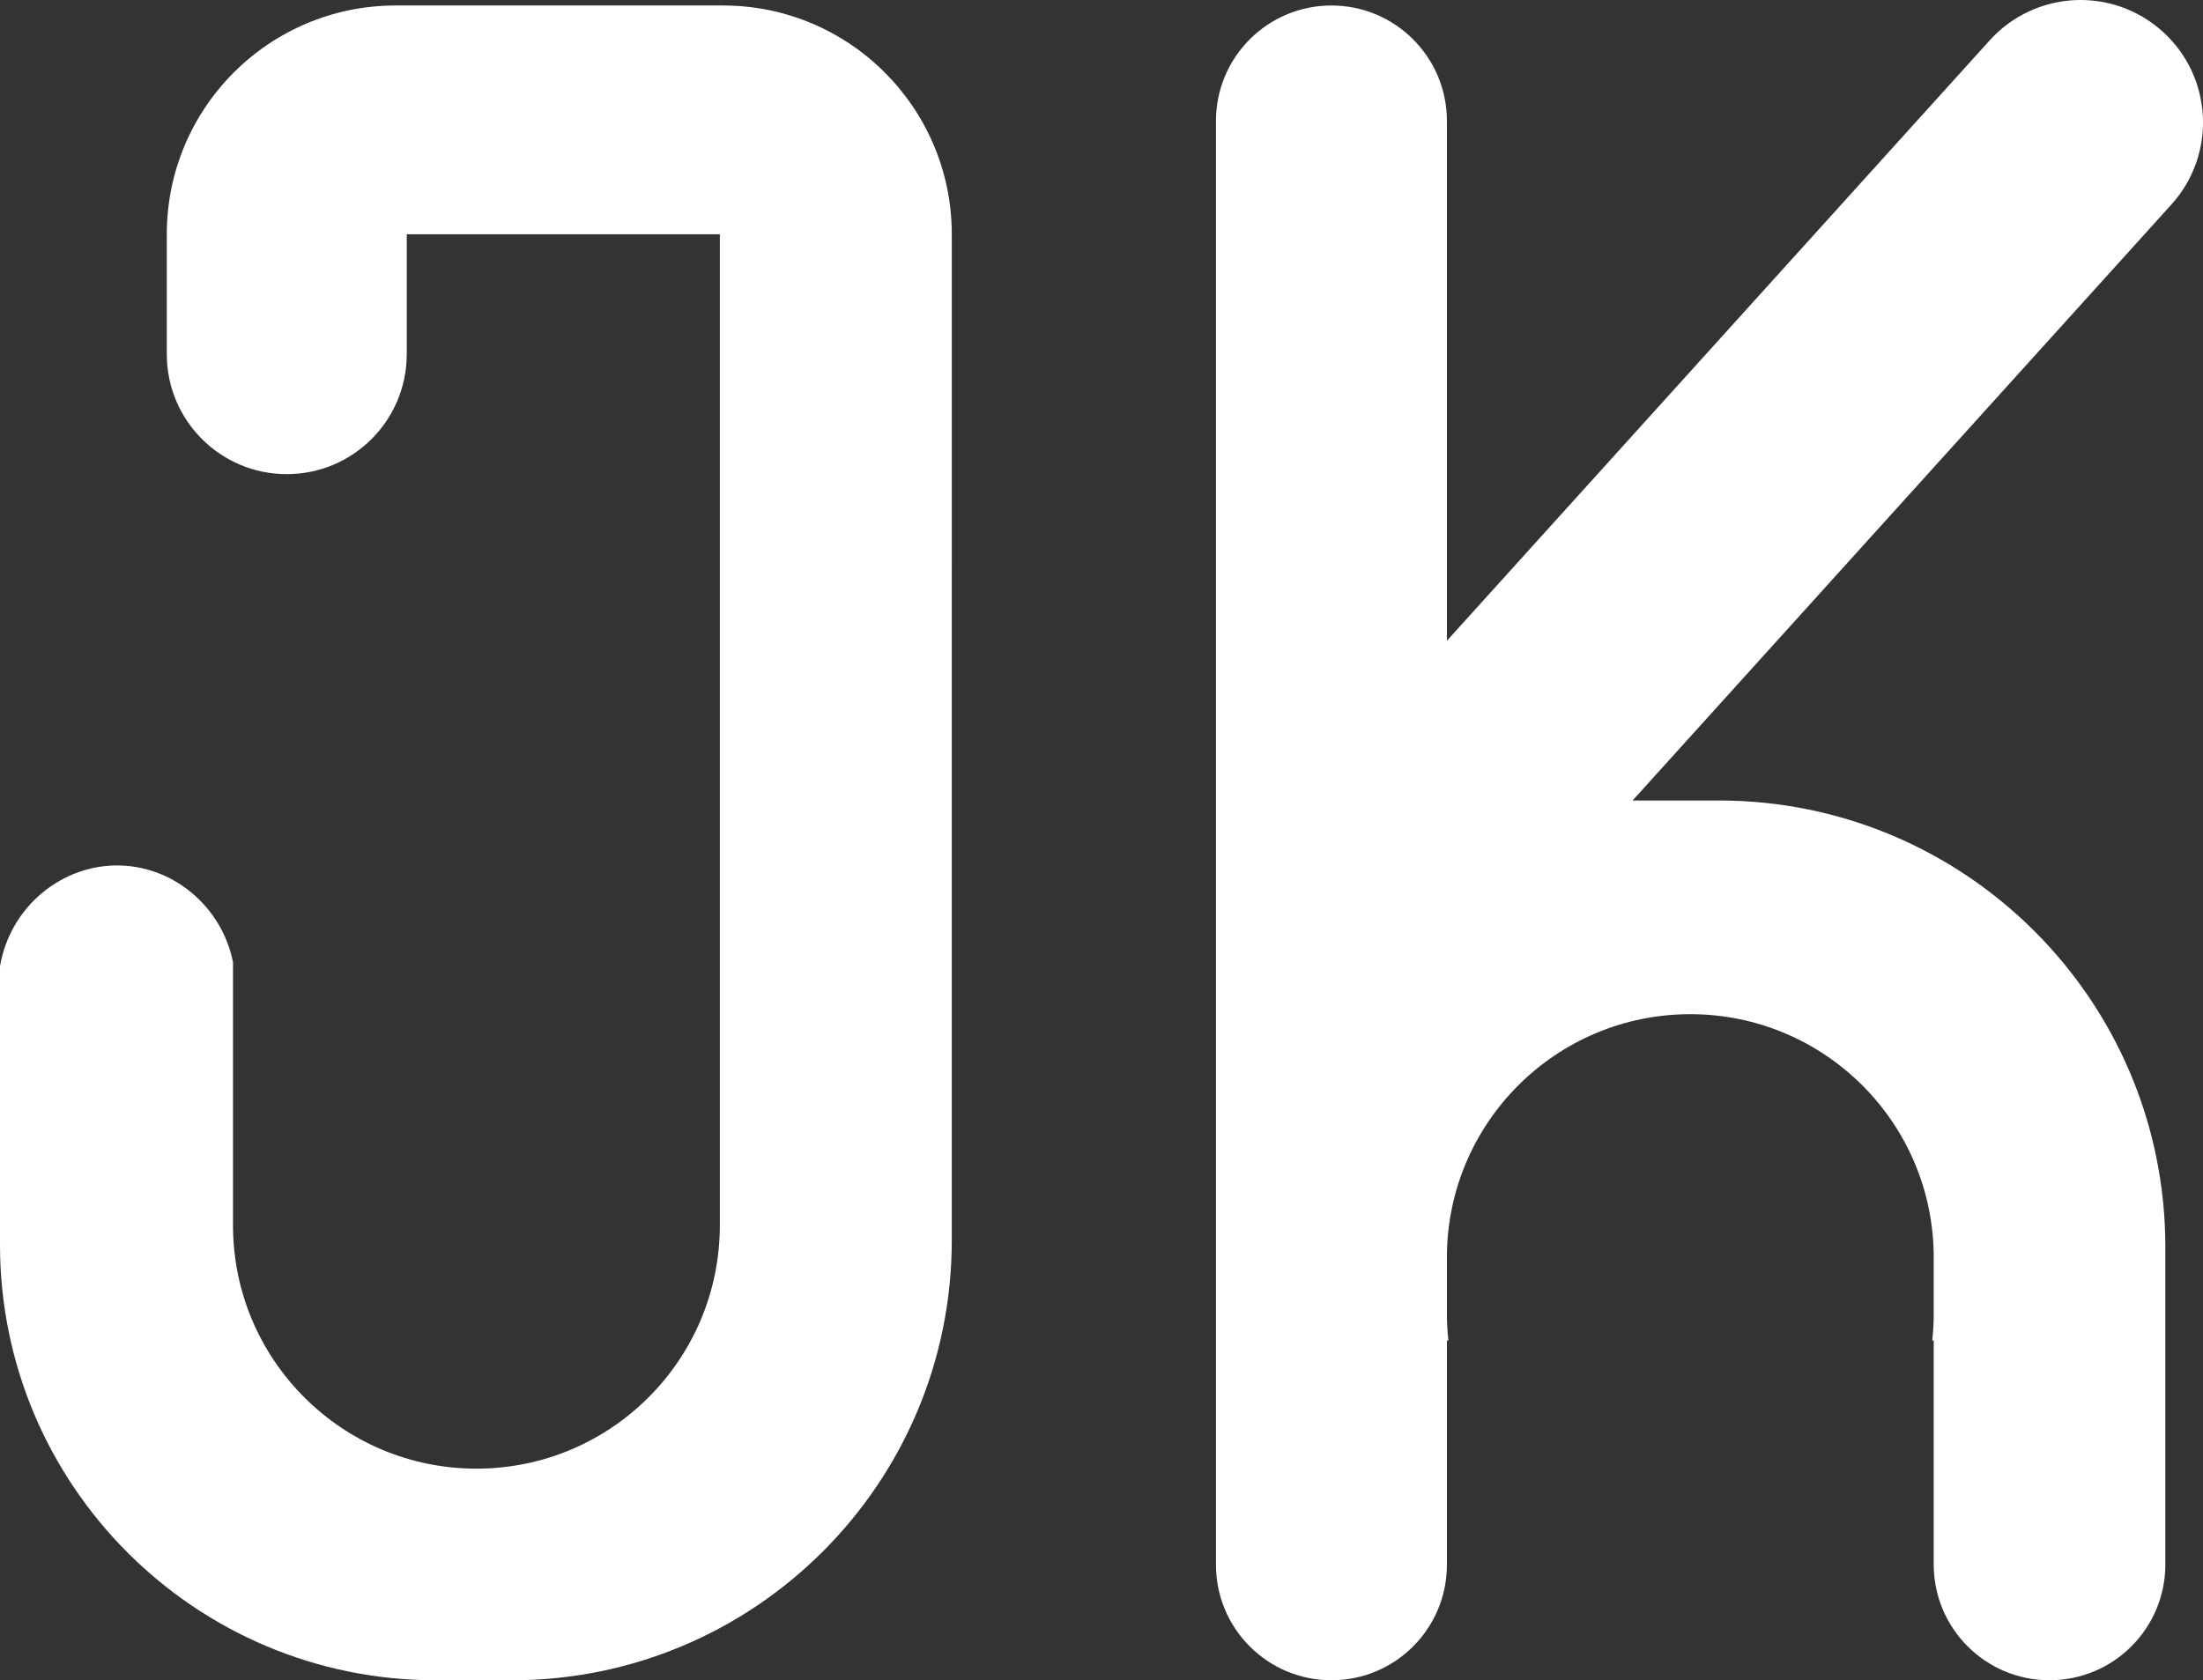 <?xml version="1.0" encoding="UTF-8"?>
<svg id="Layer_1" data-name="Layer 1" xmlns="http://www.w3.org/2000/svg" viewBox="0 0 947.13 722.59">
  <rect x="0" y="0" width="947.13" height="722.59" fill="#333333" stroke="none"/>
  <defs>
    <style>
      .cls-1 {
        fill: #fff;
        stroke-width: 0px;
      }
    </style>
  </defs>
  <path class="cls-1" d="M310.81,2.36h-140.72c-54.34,0-98.38,44.05-98.38,98.38h0v51.58c0,28.49,23.09,51.58,51.58,51.58h0c28.49,0,51.58-23.09,51.58-51.58v-51.58h134.61v426.19c0,57.79-46.85,104.65-104.65,104.65h0c-57.79,0-104.65-46.85-104.65-104.65v-113.14c-4.75-23.63-25.05-40.86-48.3-41.59-25.02-.79-47.59,17.7-51.88,43.38v119.63h0c0,103.49,83.89,187.38,187.38,187.38h32.65c104.47,0,189.17-84.69,189.17-189.17h0V100.75h0c0-54.34-44.05-98.39-98.38-98.39Z"/>
  <path class="cls-1" d="M929.79,13.59h0c-21.57-19.5-54.86-17.81-74.36,3.76l-233.37,258.2V52c0-27.42-22.22-49.64-49.64-49.64h0c-27.42,0-49.64,22.22-49.64,49.64v620.94c0,27.42,22.22,49.64,49.64,49.64h0c27.42,0,49.64-22.22,49.64-49.64v-96.45h.64c-.42-3.79-.64-7.65-.64-11.55v-24.15c0-57.79,46.85-104.65,104.65-104.65h0c57.79,0,104.65,46.85,104.65,104.65v24.15c0,3.91-.22,7.76-.64,11.55h.64v96.3c0,27.5,22.29,49.79,49.79,49.79h0c27.5,0,49.79-22.29,49.79-49.79v-136.55c0-106.04-85.96-192-192-192h-37.04l231.65-256.3c19.5-21.57,17.81-54.86-3.76-74.36Z"/>
</svg>